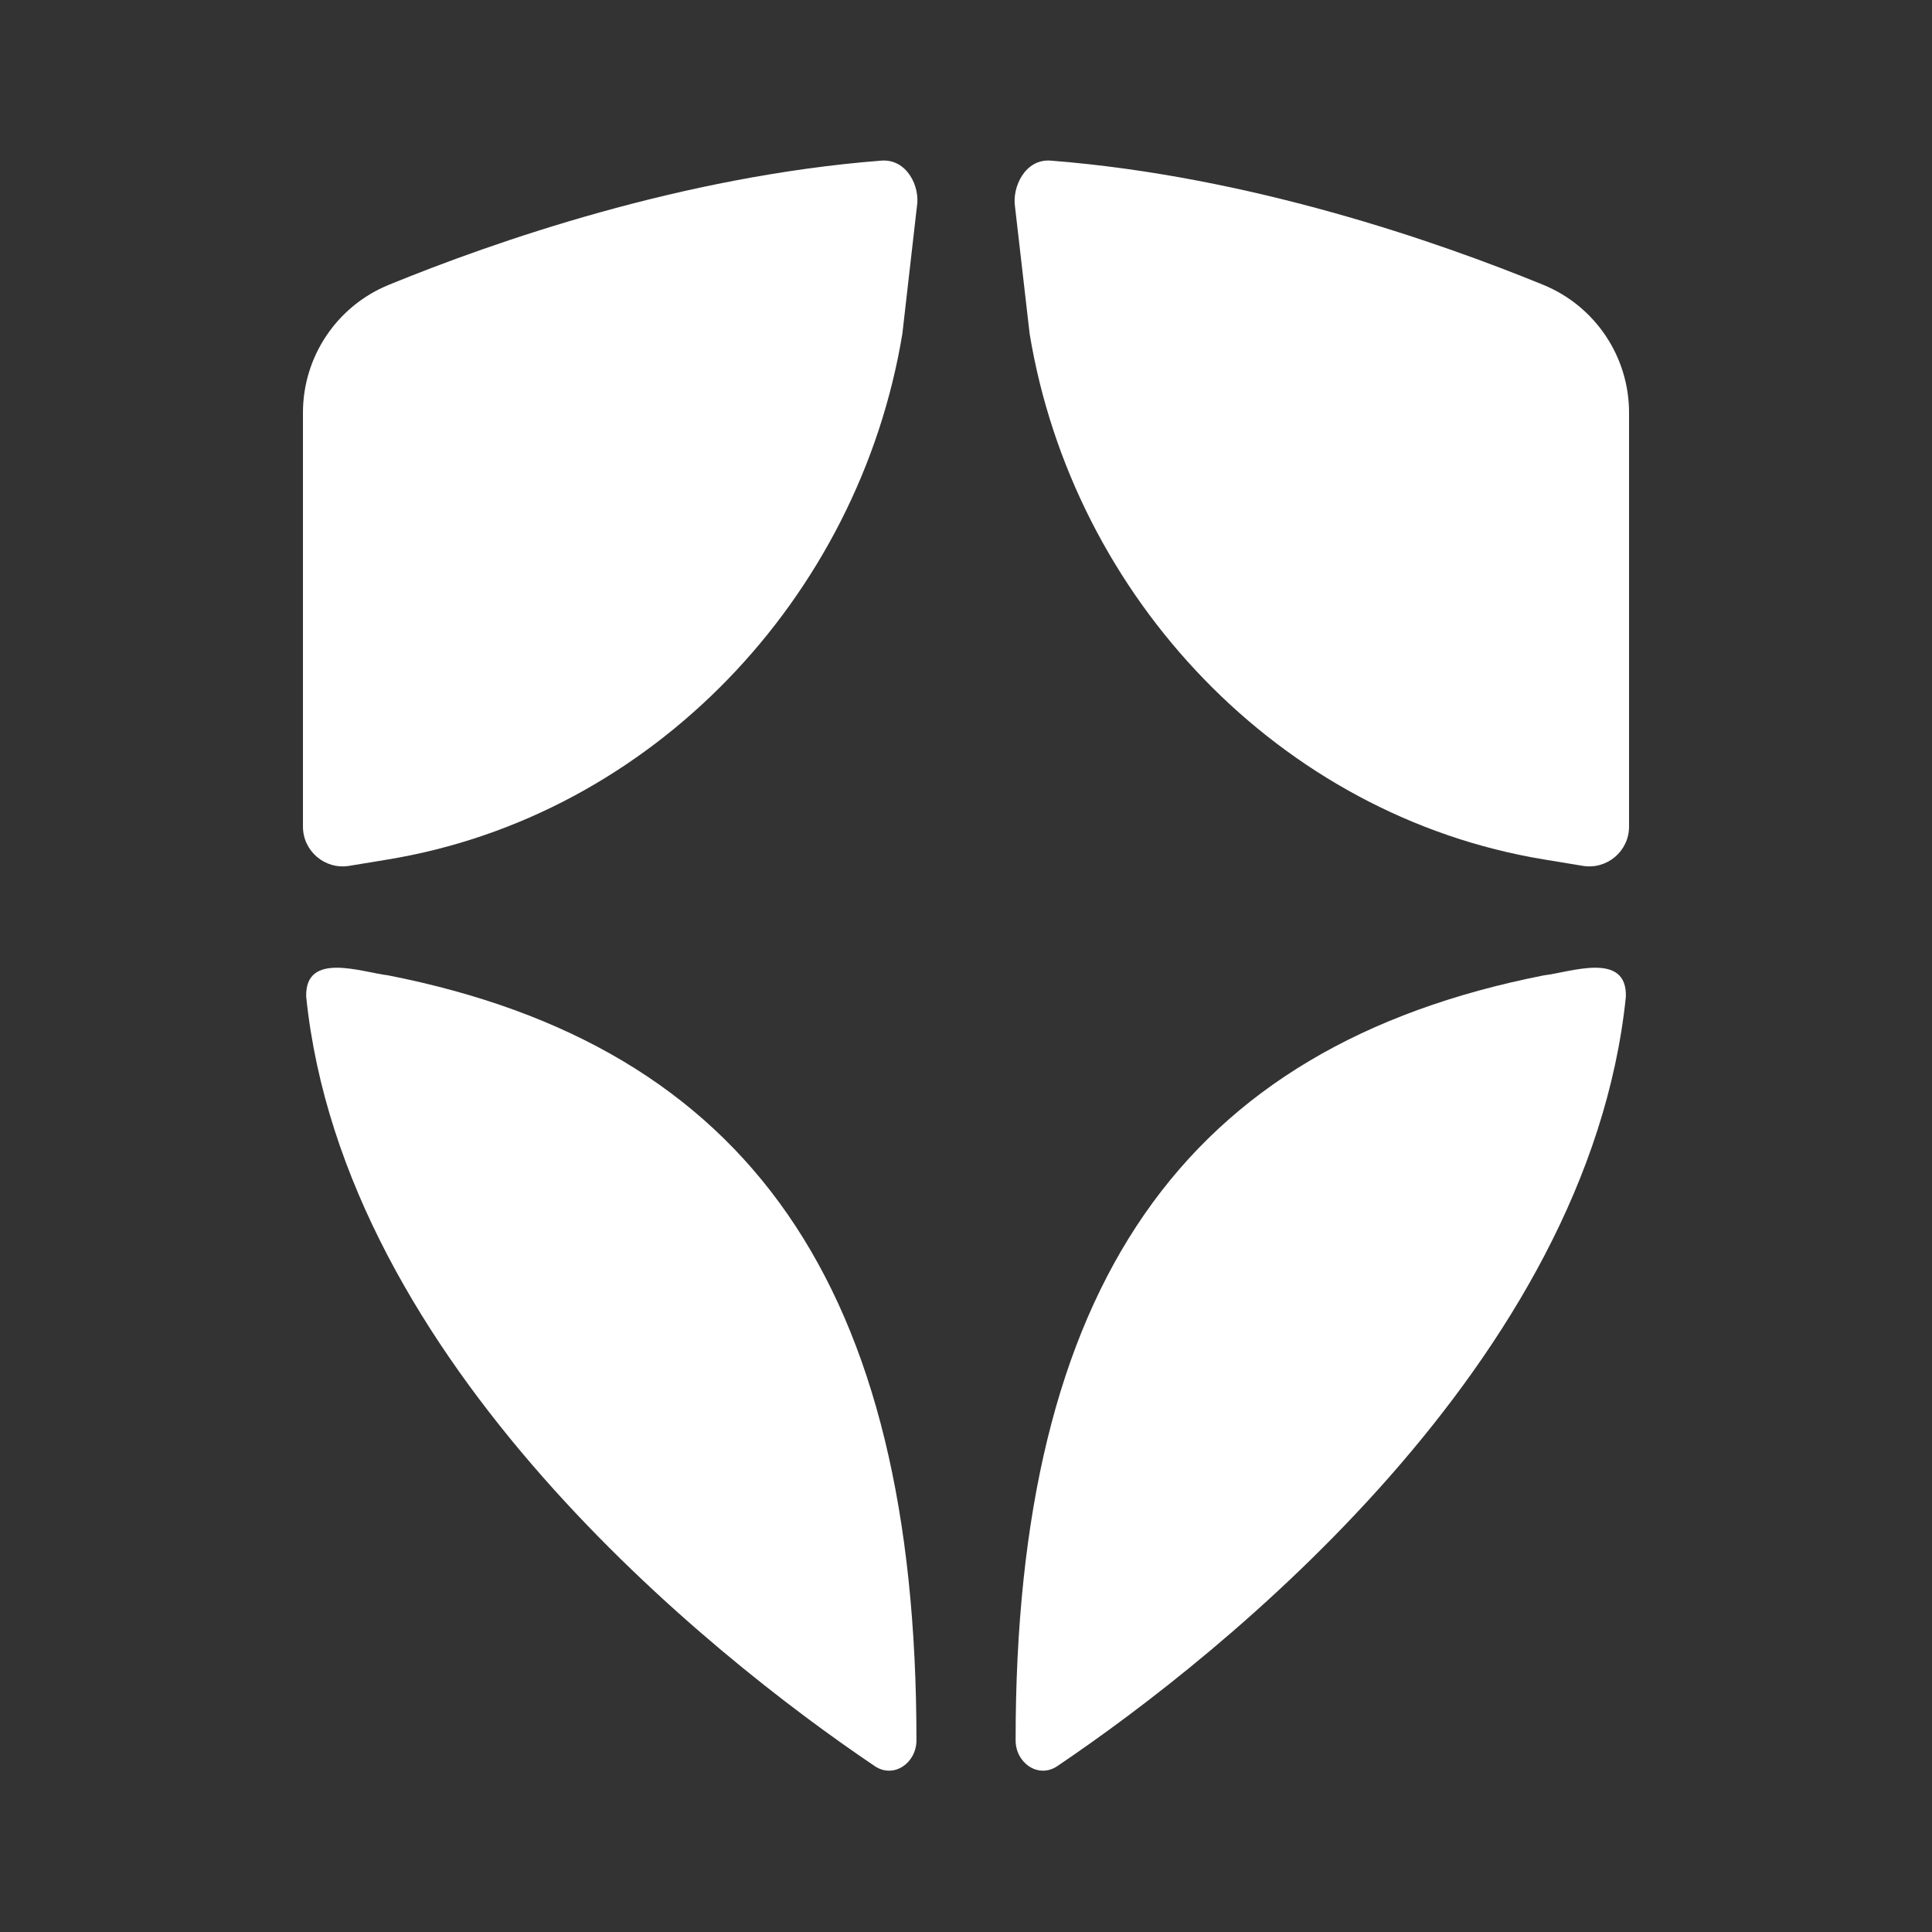 <?xml version="1.0" encoding="iso-8859-1"?>
<!-- Generator: Adobe Illustrator 27.0.1, SVG Export Plug-In . SVG Version: 6.00 Build 0)  -->
<svg version="1.1" xmlns="http://www.w3.org/2000/svg" xmlns:xlink="http://www.w3.org/1999/xlink" x="0px" y="0px"
	 viewBox="0 0 609.499 609.5" style="enable-background:new 0 0 609.499 609.5;" xml:space="preserve">
<rect x="0" y="0" width="609.499" height="609.5" fill="#333333" stroke="none"/>
<g id="Icon">
	<g>
		<path style="fill:#FFFFFF;" d="M122.395,271.141c83.285-13.719,148.562-82.582,162.281-165.867l4.576-40.031
			c1.129-6.359-3.159-15.201-11.235-14.571c-62.953,4.914-122.307,25.652-155.373,39.189c-16.381,6.706-27.071,22.632-27.071,40.333
			l0,130.578c0,7.746,6.948,13.643,14.591,12.384L122.395,271.141z"/>
		<path style="fill:#FFFFFF;" d="M324.822,105.273c13.719,83.285,78.996,152.148,162.281,165.867l12.232,2.015
			c7.643,1.259,14.591-4.638,14.591-12.384l0-130.578c0-17.701-10.69-33.627-27.071-40.333
			c-33.066-13.536-92.42-34.275-155.373-39.189c-8.076-0.63-12.23,8.317-11.265,14.571L324.822,105.273z"/>
		<path style="fill:#FFFFFF;" d="M487.063,307.698c-113.811,22.438-166.68,98.109-166.662,241.326
			c0.001,7.169,7.153,12.156,13.114,8.17c52.333-35.284,167.547-127.444,179.406-242.727
			C513.368,299.951,495.236,306.776,487.063,307.698z"/>
		<path style="fill:#FFFFFF;" d="M122.455,307.698c113.811,22.438,166.68,98.109,166.662,241.326
			c-0.001,7.169-7.153,12.156-13.114,8.17C223.67,521.91,108.456,429.75,96.597,314.467
			C96.15,299.951,114.281,306.776,122.455,307.698z"/>
	</g>
</g>
<g id="Guides" style="display:none;">
	<rect x="50.791" y="273.483" style="display:inline;fill:#00AEEF;" width="507.916" height="31.266"/>
	
		<rect x="50.64" y="289.117" transform="matrix(-1.836970e-16 1 -1 -1.836970e-16 609.499 2.941407e-04)" style="display:inline;fill:#00AEEF;" width="508.219" height="31.266"/>
	<g style="display:inline;">
		<g>
			
				<line style="fill:none;stroke:#FF00FF;stroke-width:1.524;stroke-miterlimit:10;" x1="25.396" y1="0" x2="25.396" y2="609.499"/>
			<line style="fill:none;stroke:#FF00FF;stroke-width:1.524;stroke-miterlimit:10;" x1="0" y1="0" x2="0" y2="609.499"/>
			
				<line style="fill:none;stroke:#FF00FF;stroke-width:1.524;stroke-miterlimit:10;" x1="50.791" y1="0" x2="50.791" y2="609.499"/>
			
				<line style="fill:none;stroke:#FF00FF;stroke-width:1.524;stroke-miterlimit:10;" x1="76.187" y1="0" x2="76.187" y2="609.499"/>
			
				<line style="fill:none;stroke:#FF00FF;stroke-width:1.524;stroke-miterlimit:10;" x1="101.583" y1="0" x2="101.583" y2="609.499"/>
			
				<line style="fill:none;stroke:#FF00FF;stroke-width:1.524;stroke-miterlimit:10;" x1="126.979" y1="0" x2="126.979" y2="609.499"/>
			
				<line style="fill:none;stroke:#FF00FF;stroke-width:1.524;stroke-miterlimit:10;" x1="152.375" y1="0" x2="152.375" y2="609.499"/>
			
				<line style="fill:none;stroke:#FF00FF;stroke-width:1.524;stroke-miterlimit:10;" x1="177.77" y1="0" x2="177.77" y2="609.499"/>
			
				<line style="fill:none;stroke:#FF00FF;stroke-width:1.524;stroke-miterlimit:10;" x1="203.166" y1="0" x2="203.166" y2="609.499"/>
			
				<line style="fill:none;stroke:#FF00FF;stroke-width:1.524;stroke-miterlimit:10;" x1="228.562" y1="0" x2="228.562" y2="609.499"/>
			
				<line style="fill:none;stroke:#FF00FF;stroke-width:1.524;stroke-miterlimit:10;" x1="253.958" y1="0" x2="253.958" y2="609.499"/>
			
				<line style="fill:none;stroke:#FF00FF;stroke-width:1.524;stroke-miterlimit:10;" x1="279.354" y1="0" x2="279.354" y2="609.499"/>
			
				<line style="fill:none;stroke:#FF00FF;stroke-width:1.524;stroke-miterlimit:10;" x1="304.749" y1="0" x2="304.749" y2="609.499"/>
			
				<line style="fill:none;stroke:#FF00FF;stroke-width:1.524;stroke-miterlimit:10;" x1="330.145" y1="0" x2="330.145" y2="609.499"/>
			
				<line style="fill:none;stroke:#FF00FF;stroke-width:1.524;stroke-miterlimit:10;" x1="355.541" y1="0" x2="355.541" y2="609.499"/>
			
				<line style="fill:none;stroke:#FF00FF;stroke-width:1.524;stroke-miterlimit:10;" x1="380.937" y1="0" x2="380.937" y2="609.499"/>
			
				<line style="fill:none;stroke:#FF00FF;stroke-width:1.524;stroke-miterlimit:10;" x1="406.333" y1="0" x2="406.333" y2="609.499"/>
			
				<line style="fill:none;stroke:#FF00FF;stroke-width:1.524;stroke-miterlimit:10;" x1="431.728" y1="0" x2="431.728" y2="609.499"/>
			
				<line style="fill:none;stroke:#FF00FF;stroke-width:1.524;stroke-miterlimit:10;" x1="457.124" y1="0" x2="457.124" y2="609.499"/>
			
				<line style="fill:none;stroke:#FF00FF;stroke-width:1.524;stroke-miterlimit:10;" x1="482.52" y1="0" x2="482.52" y2="609.499"/>
			
				<line style="fill:none;stroke:#FF00FF;stroke-width:1.524;stroke-miterlimit:10;" x1="507.916" y1="0" x2="507.916" y2="609.499"/>
			
				<line style="fill:none;stroke:#FF00FF;stroke-width:1.524;stroke-miterlimit:10;" x1="533.312" y1="0" x2="533.312" y2="609.499"/>
			
				<line style="fill:none;stroke:#FF00FF;stroke-width:1.524;stroke-miterlimit:10;" x1="558.707" y1="0" x2="558.707" y2="609.499"/>
			
				<line style="fill:none;stroke:#FF00FF;stroke-width:1.524;stroke-miterlimit:10;" x1="584.103" y1="0" x2="584.103" y2="609.499"/>
			
				<line style="fill:none;stroke:#FF00FF;stroke-width:1.524;stroke-miterlimit:10;" x1="609.499" y1="0" x2="609.499" y2="609.499"/>
		</g>
		<path style="opacity:0.25;fill:#FF00FF;" d="M609.499,0H0l0,0l0,0v558.707v50.792l0,0h50.792l0,0l558.707,0v0h0.001V50.792l0,0V0z
			 M558.708,558.708l-507.916,0V50.792l507.916,0V558.708z"/>
		<rect x="0" y="0" style="fill:none;stroke:#FF00FF;stroke-width:6.095;stroke-miterlimit:10;" width="609.499" height="609.499"/>
		<g>
			
				<line style="fill:none;stroke:#FF00FF;stroke-width:1.524;stroke-miterlimit:10;" x1="609.499" y1="25.396" x2="0" y2="25.396"/>
			<line style="fill:none;stroke:#FF00FF;stroke-width:1.524;stroke-miterlimit:10;" x1="609.499" y1="0" x2="0" y2="0"/>
			
				<line style="fill:none;stroke:#FF00FF;stroke-width:1.524;stroke-miterlimit:10;" x1="609.499" y1="50.792" x2="0" y2="50.792"/>
			
				<line style="fill:none;stroke:#FF00FF;stroke-width:1.524;stroke-miterlimit:10;" x1="609.499" y1="76.188" x2="0" y2="76.187"/>
			
				<line style="fill:none;stroke:#FF00FF;stroke-width:1.524;stroke-miterlimit:10;" x1="609.499" y1="101.583" x2="0" y2="101.583"/>
			
				<line style="fill:none;stroke:#FF00FF;stroke-width:1.524;stroke-miterlimit:10;" x1="609.499" y1="126.979" x2="0" y2="126.979"/>
			
				<line style="fill:none;stroke:#FF00FF;stroke-width:1.524;stroke-miterlimit:10;" x1="609.499" y1="152.375" x2="0" y2="152.375"/>
			
				<line style="fill:none;stroke:#FF00FF;stroke-width:1.524;stroke-miterlimit:10;" x1="609.499" y1="177.771" x2="0" y2="177.771"/>
			
				<line style="fill:none;stroke:#FF00FF;stroke-width:1.524;stroke-miterlimit:10;" x1="609.499" y1="203.167" x2="0" y2="203.166"/>
			
				<line style="fill:none;stroke:#FF00FF;stroke-width:1.524;stroke-miterlimit:10;" x1="609.499" y1="228.562" x2="0" y2="228.562"/>
			
				<line style="fill:none;stroke:#FF00FF;stroke-width:1.524;stroke-miterlimit:10;" x1="609.499" y1="253.958" x2="0" y2="253.958"/>
			
				<line style="fill:none;stroke:#FF00FF;stroke-width:1.524;stroke-miterlimit:10;" x1="609.499" y1="279.354" x2="0" y2="279.354"/>
			
				<line style="fill:none;stroke:#FF00FF;stroke-width:1.524;stroke-miterlimit:10;" x1="609.499" y1="304.75" x2="0" y2="304.75"/>
			
				<line style="fill:none;stroke:#FF00FF;stroke-width:1.524;stroke-miterlimit:10;" x1="609.499" y1="330.146" x2="0" y2="330.145"/>
			
				<line style="fill:none;stroke:#FF00FF;stroke-width:1.524;stroke-miterlimit:10;" x1="609.499" y1="355.542" x2="0" y2="355.541"/>
			
				<line style="fill:none;stroke:#FF00FF;stroke-width:1.524;stroke-miterlimit:10;" x1="609.499" y1="380.937" x2="0" y2="380.937"/>
			
				<line style="fill:none;stroke:#FF00FF;stroke-width:1.524;stroke-miterlimit:10;" x1="609.499" y1="406.333" x2="0" y2="406.333"/>
			
				<line style="fill:none;stroke:#FF00FF;stroke-width:1.524;stroke-miterlimit:10;" x1="609.499" y1="431.729" x2="0" y2="431.729"/>
			
				<line style="fill:none;stroke:#FF00FF;stroke-width:1.524;stroke-miterlimit:10;" x1="609.499" y1="457.125" x2="0" y2="457.125"/>
			
				<line style="fill:none;stroke:#FF00FF;stroke-width:1.524;stroke-miterlimit:10;" x1="609.499" y1="482.521" x2="0" y2="482.52"/>
			
				<line style="fill:none;stroke:#FF00FF;stroke-width:1.524;stroke-miterlimit:10;" x1="609.499" y1="507.916" x2="0" y2="507.916"/>
			
				<line style="fill:none;stroke:#FF00FF;stroke-width:1.524;stroke-miterlimit:10;" x1="609.499" y1="533.312" x2="0" y2="533.312"/>
			
				<line style="fill:none;stroke:#FF00FF;stroke-width:1.524;stroke-miterlimit:10;" x1="609.499" y1="558.708" x2="0" y2="558.708"/>
			
				<line style="fill:none;stroke:#FF00FF;stroke-width:1.524;stroke-miterlimit:10;" x1="609.499" y1="584.104" x2="0" y2="584.104"/>
			
				<line style="fill:none;stroke:#FF00FF;stroke-width:1.524;stroke-miterlimit:10;" x1="609.499" y1="609.5" x2="0" y2="609.499"/>
		</g>
	</g>
	<circle style="display:inline;fill:#F506FF;" cx="279.956" cy="549.396" r="9.161"/>
	<circle style="display:inline;fill:#F506FF;" cx="105.75" cy="262.968" r="9.161"/>
	<circle style="display:inline;fill:#F506FF;" cx="105.75" cy="314.454" r="9.161"/>
	<circle style="display:inline;fill:#F506FF;" cx="279.448" cy="59.801" r="9.161"/>
</g>
</svg>
